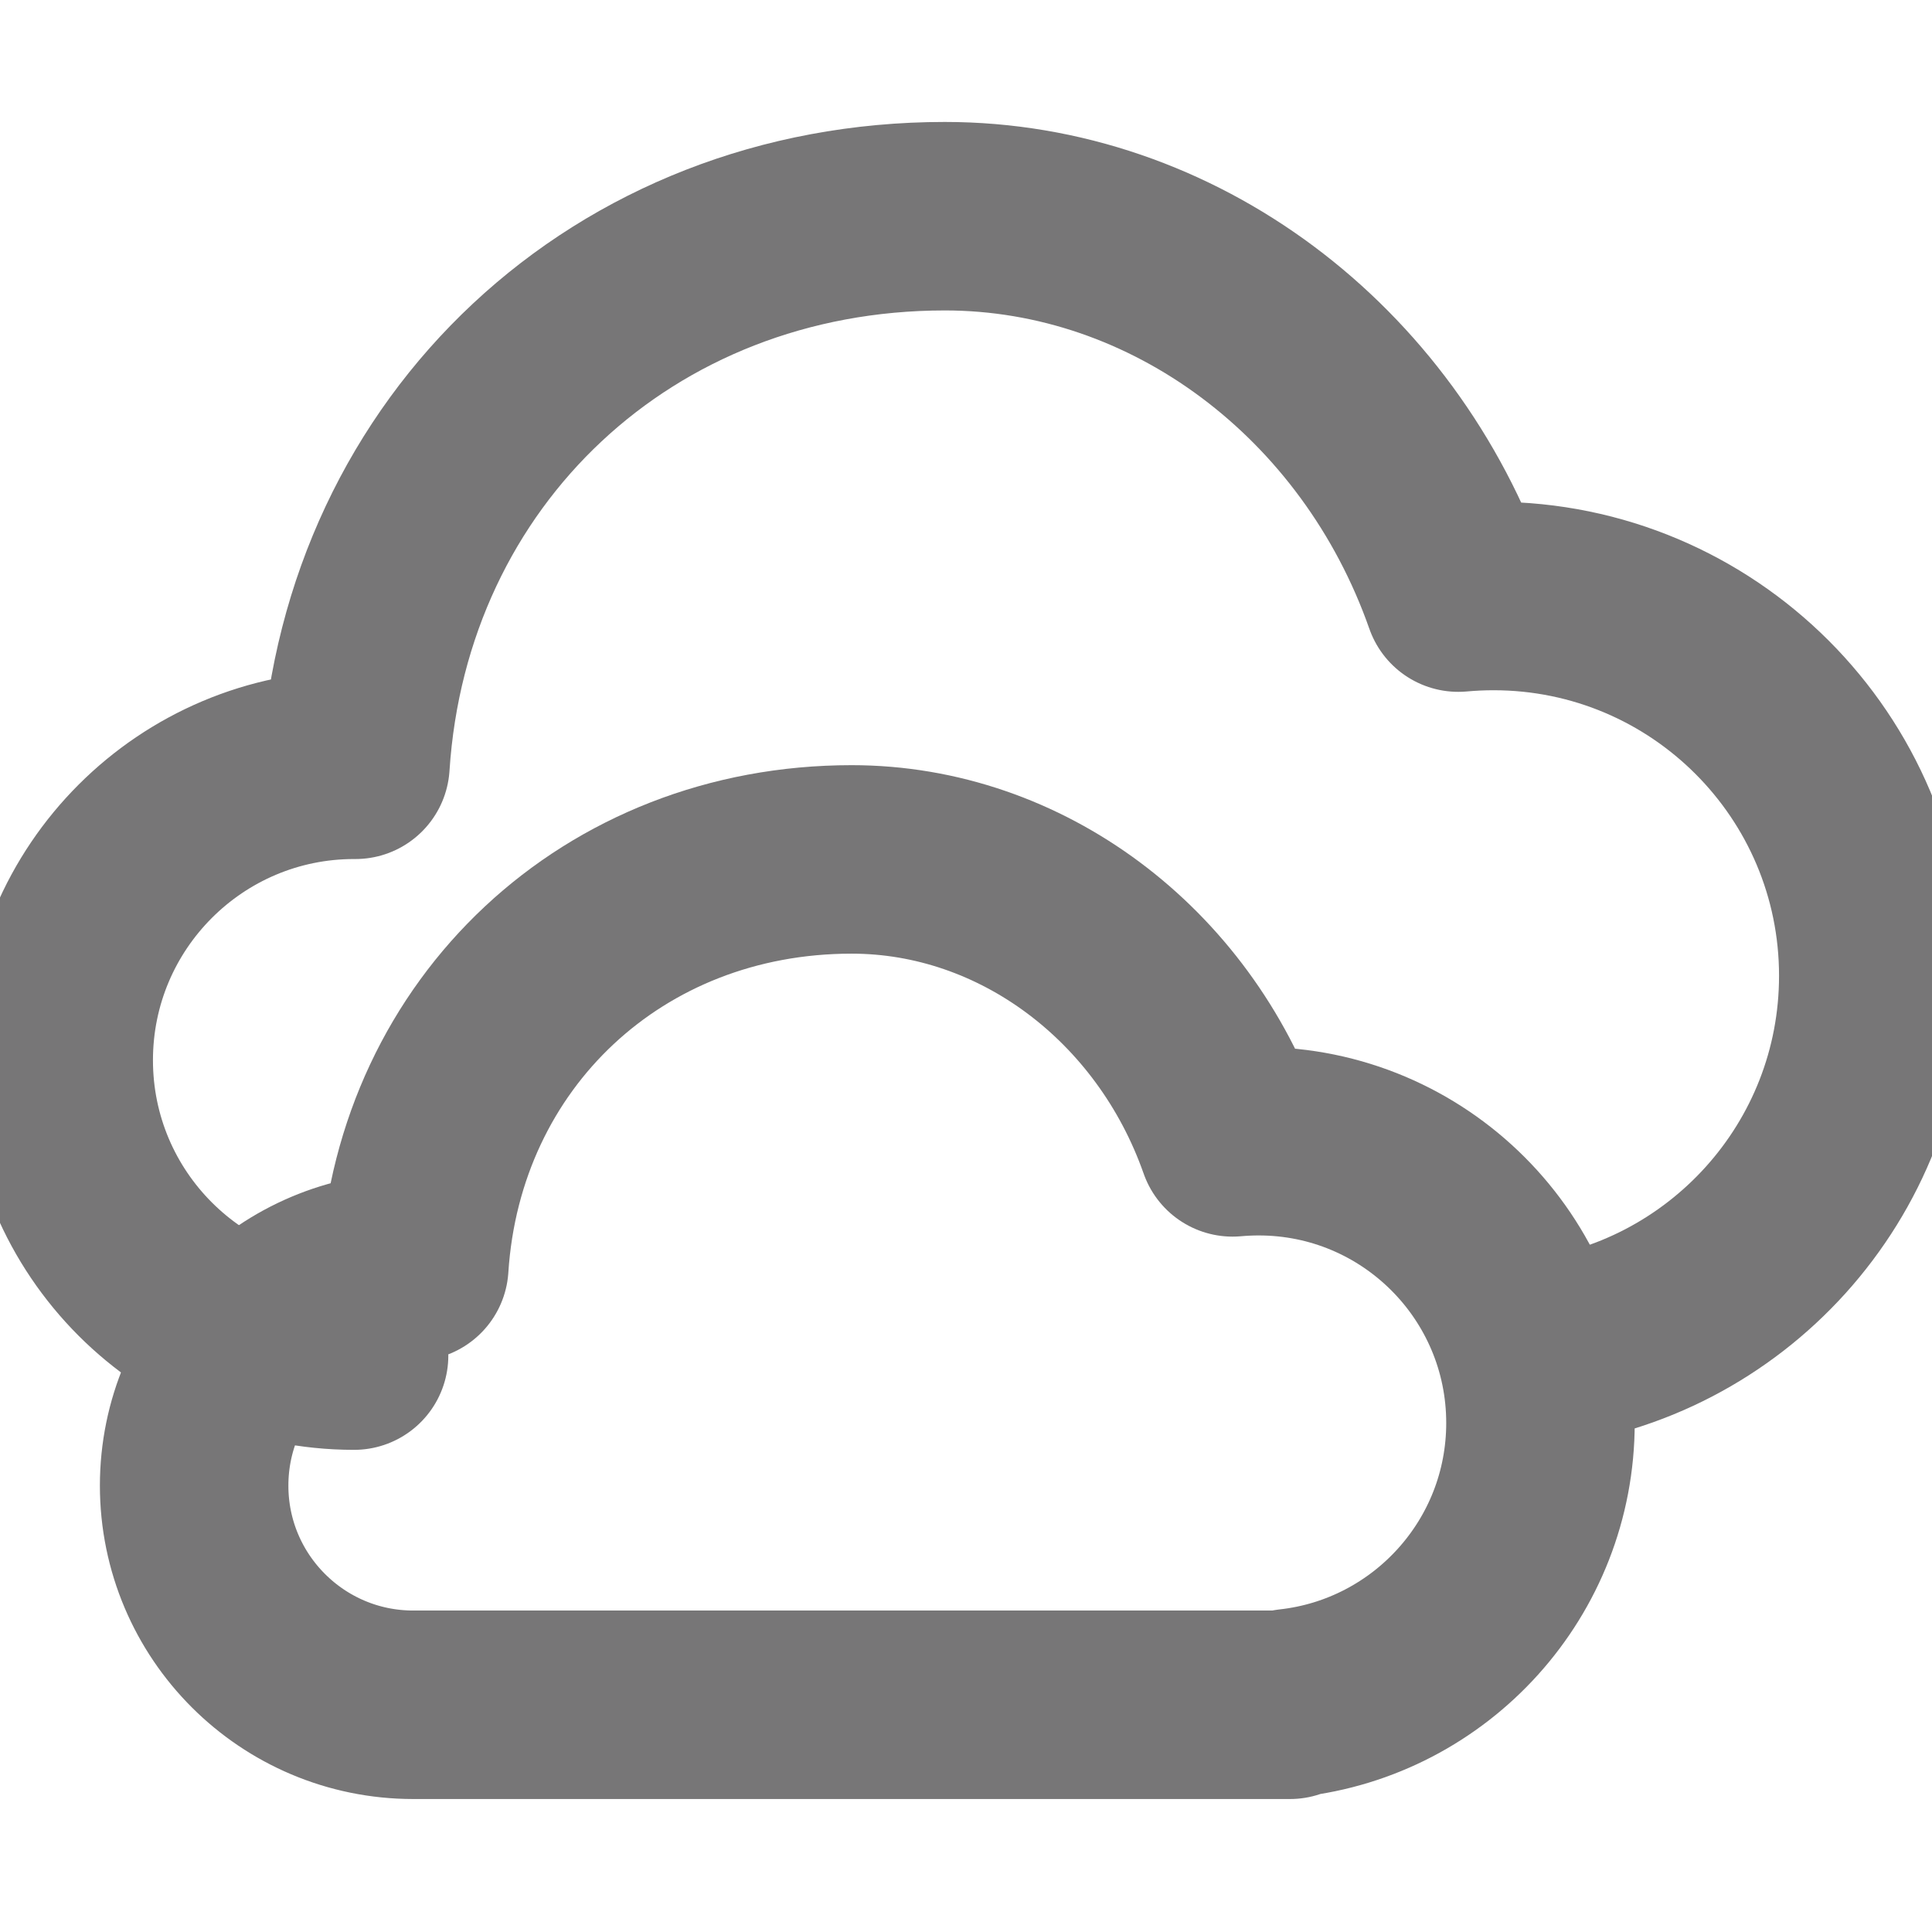 <?xml version="1.0" encoding="UTF-8" standalone="no"?>
<svg width="41px" height="41px" viewBox="0 0 41 41" version="1.1" xmlns="http://www.w3.org/2000/svg" xmlns:xlink="http://www.w3.org/1999/xlink" xmlns:sketch="http://www.bohemiancoding.com/sketch/ns">
    <!-- Generator: Sketch 3.3.3 (12081) - http://www.bohemiancoding.com/sketch -->
    <title>cloudy</title>
    <desc>Created with Sketch.</desc>
    <defs></defs>
    <g id="Page-1" stroke="none" stroke-width="1" fill="none" fill-rule="evenodd" sketch:type="MSPage">
        <g id="cloudy" sketch:type="MSArtboardGroup">
            <g id="05" sketch:type="MSLayerGroup" transform="translate(1, 1)">
                <rect id="Rectangle" sketch:type="MSShapeGroup" x="0" y="0" width="39" height="39"></rect>
                <path d="M6.514,27.768 L6.514,27.768 C3.052,27.768 0.246,24.961 0.246,21.499 C0.246,18.037 3.052,15.23 6.514,15.23 C6.524,15.23 6.534,15.23 6.543,15.23 C6.976,8.552 12.229,3.588 19.052,3.588 C23.901,3.588 28.256,6.868 29.947,11.682 C30.193,11.66 30.443,11.648 30.694,11.648 C35.146,11.648 38.754,15.257 38.754,19.708 C38.754,23.857 35.62,27.273 31.59,27.719 L31.59,27.768" id="cloud" stroke="#777677" stroke-width="4" stroke-linecap="round" stroke-linejoin="round" sketch:type="MSShapeGroup"></path>
                <path d="M7.771,35.178 C5.202,35.178 3.12,33.096 3.12,30.527 C3.12,27.958 5.202,25.876 7.771,25.876 C7.778,25.876 7.785,25.876 7.792,25.876 C8.113,20.921 12.011,17.238 17.073,17.238 C20.671,17.238 23.902,19.672 25.157,23.243 C25.339,23.227 25.524,23.218 25.711,23.218 C29.014,23.218 31.691,25.895 31.691,29.198 C31.691,32.276 29.366,34.811 26.376,35.142 L26.376,35.178 L7.771,35.178 Z" id="cloud-copy" stroke="#777677" stroke-width="4" stroke-linecap="round" stroke-linejoin="round" sketch:type="MSShapeGroup"></path>
            </g>
        </g>
    </g>
</svg>
